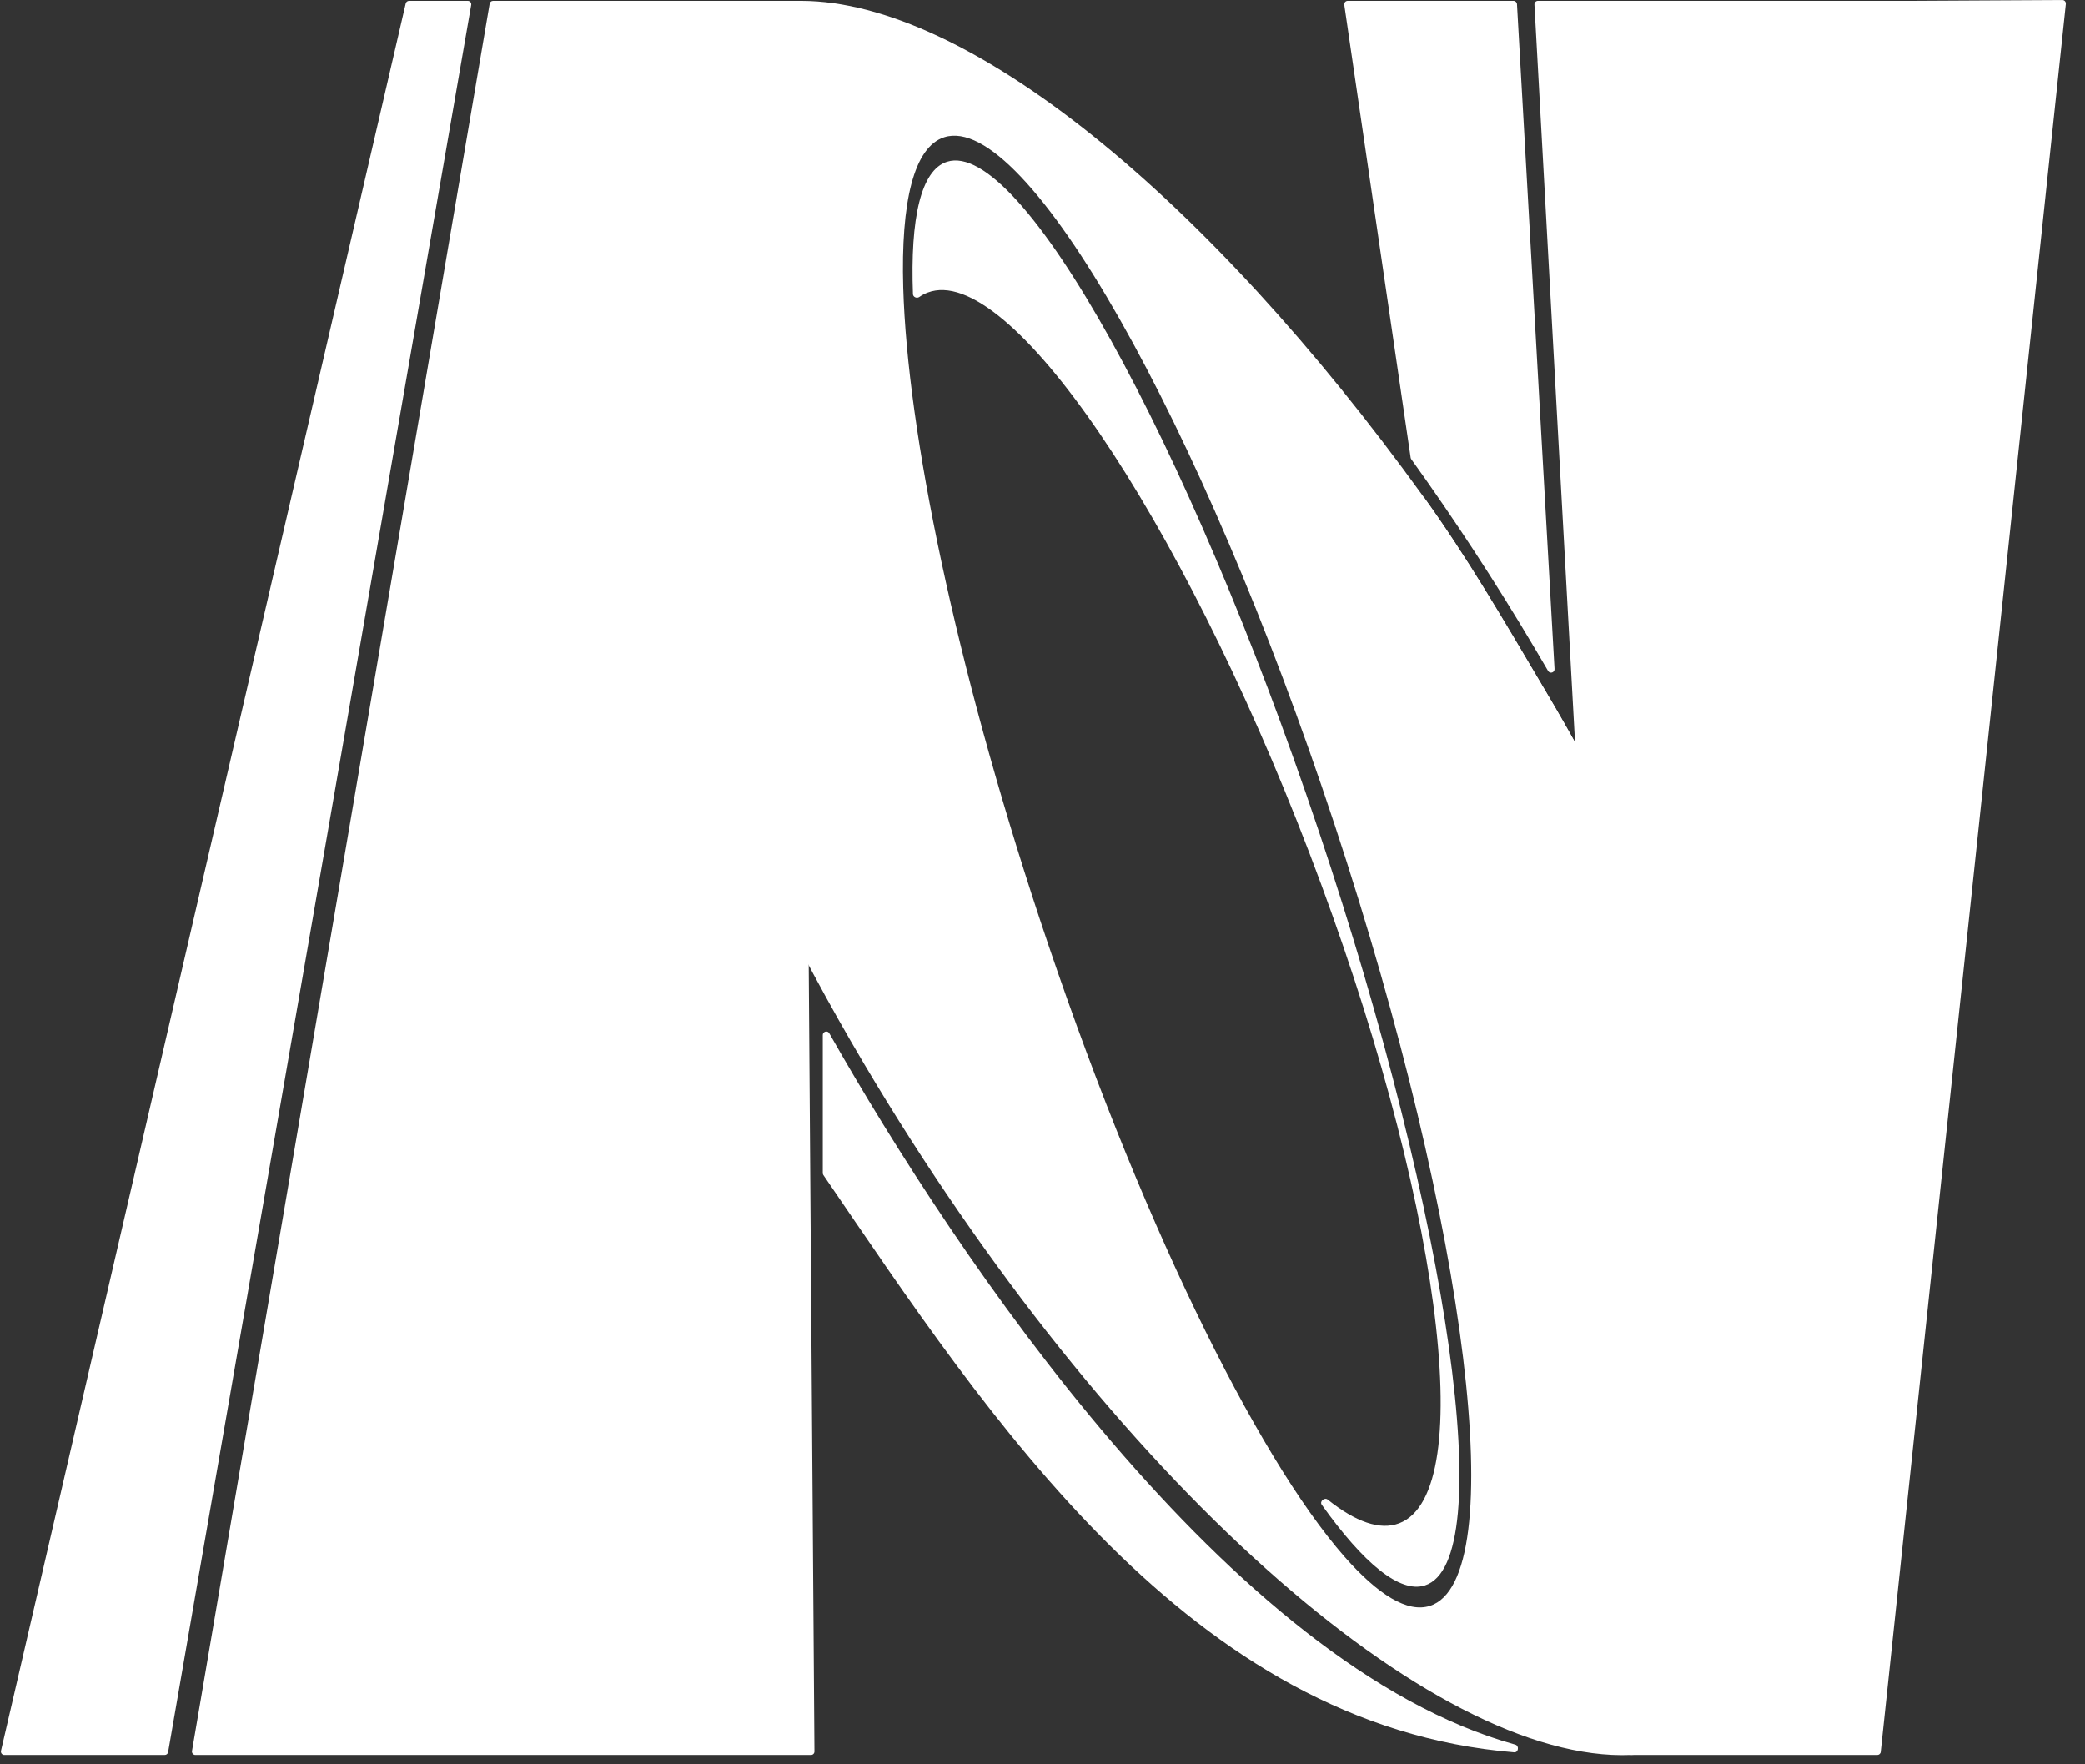 <svg width="65" height="55" viewBox="0 0 65 55" fill="none" xmlns="http://www.w3.org/2000/svg">
<rect x="0" y="0" width="65" height="55" fill="#333333" stroke="none"/>
<path d="M44.423 49.423C46.71 48.692 45.228 38.166 41.114 25.911C36.999 13.656 31.81 4.313 29.523 5.043C28.71 5.303 28.373 6.799 28.461 9.169C28.465 9.263 28.583 9.311 28.66 9.257C28.742 9.2 28.828 9.154 28.92 9.12C31.432 8.17 36.759 15.988 40.818 26.583C44.876 37.178 46.13 46.537 43.618 47.487C43.018 47.714 42.258 47.441 41.393 46.749C41.291 46.668 41.131 46.803 41.206 46.909C42.513 48.739 43.639 49.673 44.423 49.423Z" fill="white"/>
<path d="M47.292 0.128C47.288 0.07 47.241 0.026 47.184 0.026H42.014C41.949 0.026 41.898 0.084 41.908 0.149L43.977 14.267C43.98 14.284 43.986 14.3 43.996 14.314C45.326 16.165 46.623 18.144 47.86 20.232C47.995 20.459 48.129 20.687 48.261 20.914C48.318 21.013 48.469 20.968 48.463 20.854L47.292 0.128Z" fill="white"/>
<path d="M5.241 54.621C5.232 54.672 5.188 54.71 5.135 54.71H0.136C0.066 54.71 0.015 54.646 0.031 54.578L12.648 0.109C12.659 0.06 12.703 0.026 12.753 0.026H14.584C14.651 0.026 14.702 0.086 14.69 0.152L5.241 54.621Z" fill="white"/>
<path d="M25.669 36.631C25.657 36.613 25.65 36.593 25.65 36.571V32.266C25.65 32.156 25.797 32.113 25.852 32.21C29.802 39.173 38.339 51.923 47.238 54.387C47.368 54.422 47.338 54.638 47.205 54.627C37.096 53.8 30.848 44.223 25.669 36.631Z" fill="white"/>
<path d="M15.371 0.026C15.319 0.026 15.274 0.064 15.265 0.116L5.986 54.584C5.974 54.65 6.025 54.71 6.092 54.71H25.282C25.342 54.71 25.391 54.661 25.39 54.602L25.215 30.516L24.994 0.133C24.994 0.074 24.946 0.026 24.887 0.026H15.371Z" fill="white"/>
<path d="M64.403 0.12C64.409 0.056 64.359 0 64.295 0.001L59.588 0.026H47.944C47.882 0.026 47.833 0.078 47.836 0.14L49.102 23.14L49.199 24.892L50.839 54.71H58.524C58.579 54.71 58.626 54.669 58.632 54.614L64.403 0.12Z" fill="white"/>
<path fill-rule="evenodd" clip-rule="evenodd" d="M53.111 54.042C58.599 50.916 57.063 37.353 49.102 23.14C48.897 22.773 48.688 22.406 48.474 22.039C48.373 21.866 48.272 21.694 48.169 21.521C46.9 19.38 45.74 17.372 44.374 15.48C37.578 6.069 30.15 0.044 24.994 0.026C24.027 0.022 22.922 0.2 22.153 0.638C16.458 3.883 18.157 18.352 26.924 33.141C34.625 46.131 44.665 54.962 50.839 54.71C51.694 54.675 52.419 54.437 53.111 54.042ZM32.408 28.631C35.443 37.809 39.146 45.381 41.92 48.533C42.967 49.722 43.881 50.282 44.577 50.061C47.117 49.254 45.787 38.35 41.607 25.708C37.426 13.066 31.978 3.471 29.438 4.278C28.491 4.58 28.081 6.286 28.158 8.964C28.287 13.463 29.788 20.706 32.408 28.631Z" fill="white"/>
<path fill-rule="evenodd" clip-rule="evenodd" d="M48.474 22.039C48.373 21.866 48.272 21.694 48.169 21.521C46.9 19.38 45.74 17.372 44.374 15.48L44.407 16.891C44.407 16.911 44.413 16.93 44.424 16.947C45.904 19.211 47.295 21.527 48.569 23.772L48.474 22.039Z" fill="white"/>
<path fill-rule="evenodd" clip-rule="evenodd" d="M49.102 23.14C48.897 22.773 48.688 22.406 48.474 22.039L48.569 23.772C48.782 24.147 48.992 24.521 49.199 24.892L49.102 23.14Z" fill="white"/>
</svg>
